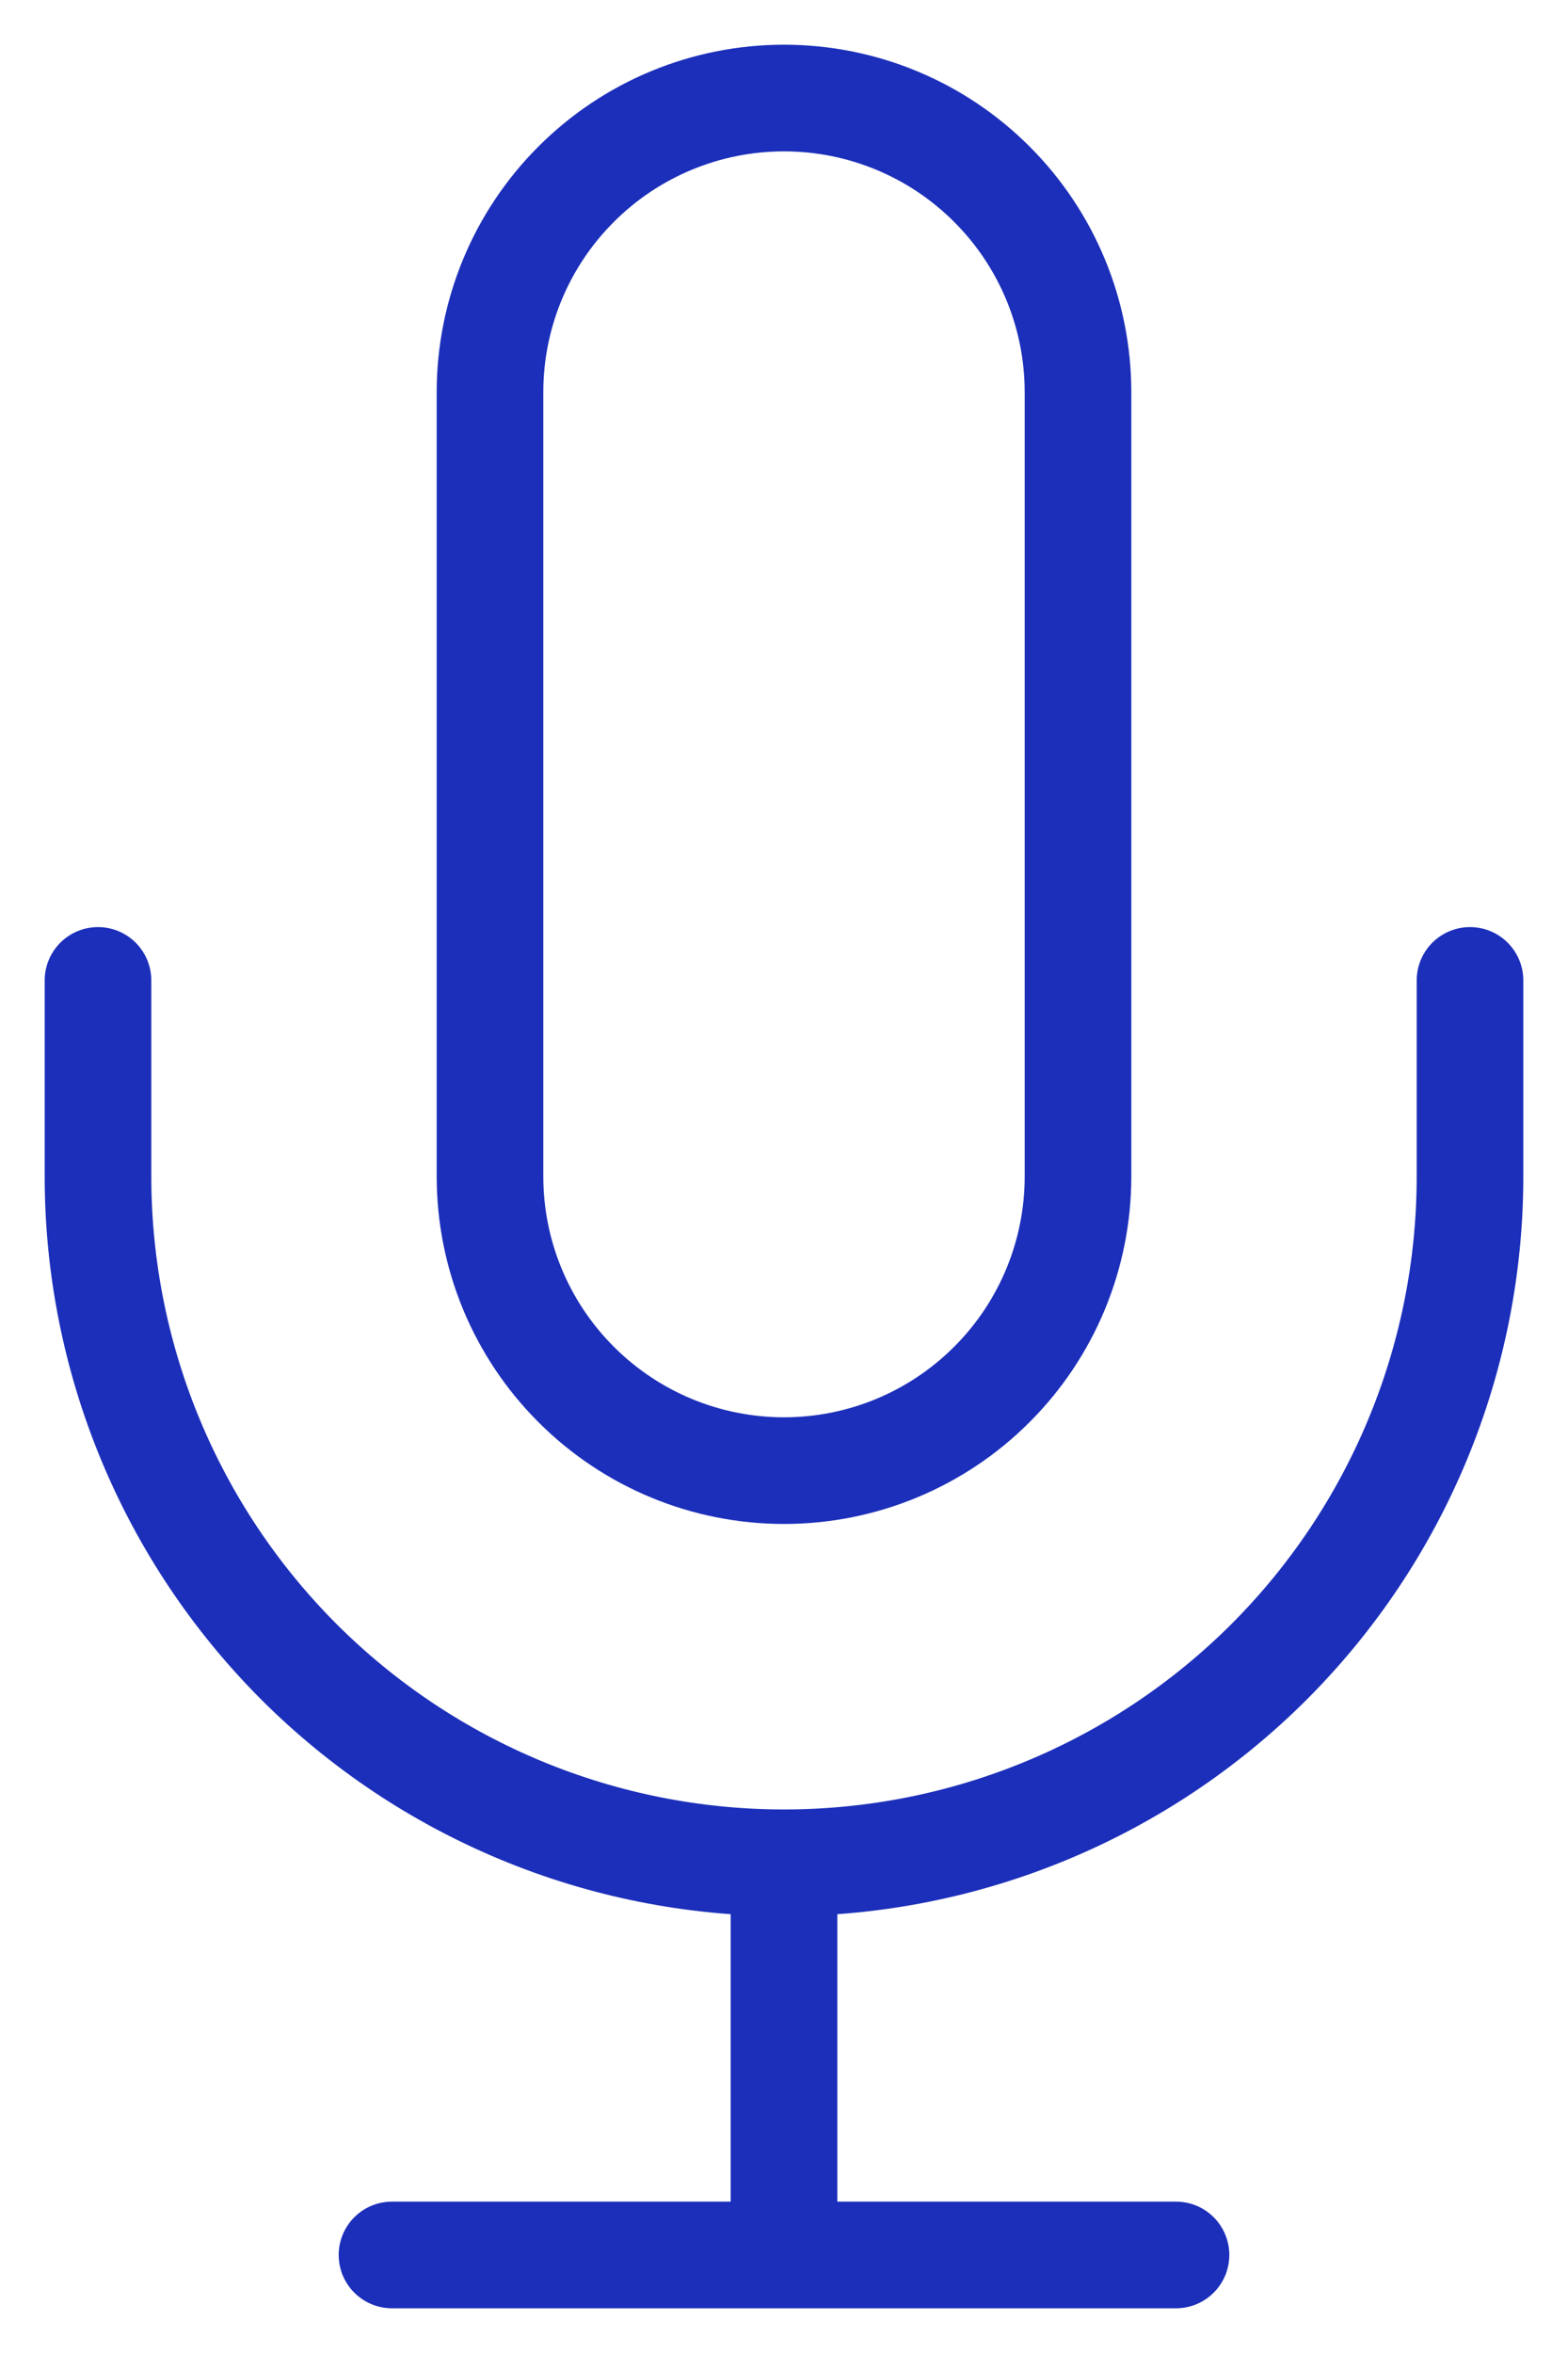 <svg width="16" height="24" viewBox="0 0 16 24" fill="none" xmlns="http://www.w3.org/2000/svg">
<path d="M15 10V12C15 13.857 14.262 15.637 12.95 16.95C11.637 18.262 9.857 19 8 19M8 19C6.143 19 4.363 18.262 3.05 16.95C1.738 15.637 1 13.857 1 12V10M8 19V23M4 23H12M8 1C7.204 1 6.441 1.316 5.879 1.879C5.316 2.441 5 3.204 5 4V12C5 12.796 5.316 13.559 5.879 14.121C6.441 14.684 7.204 15 8 15C8.796 15 9.559 14.684 10.121 14.121C10.684 13.559 11 12.796 11 12V4C11 3.204 10.684 2.441 10.121 1.879C9.559 1.316 8.796 1 8 1Z" stroke="#1C2FBA" stroke-width="1.088" stroke-linecap="round" stroke-linejoin="round"/>
</svg>
